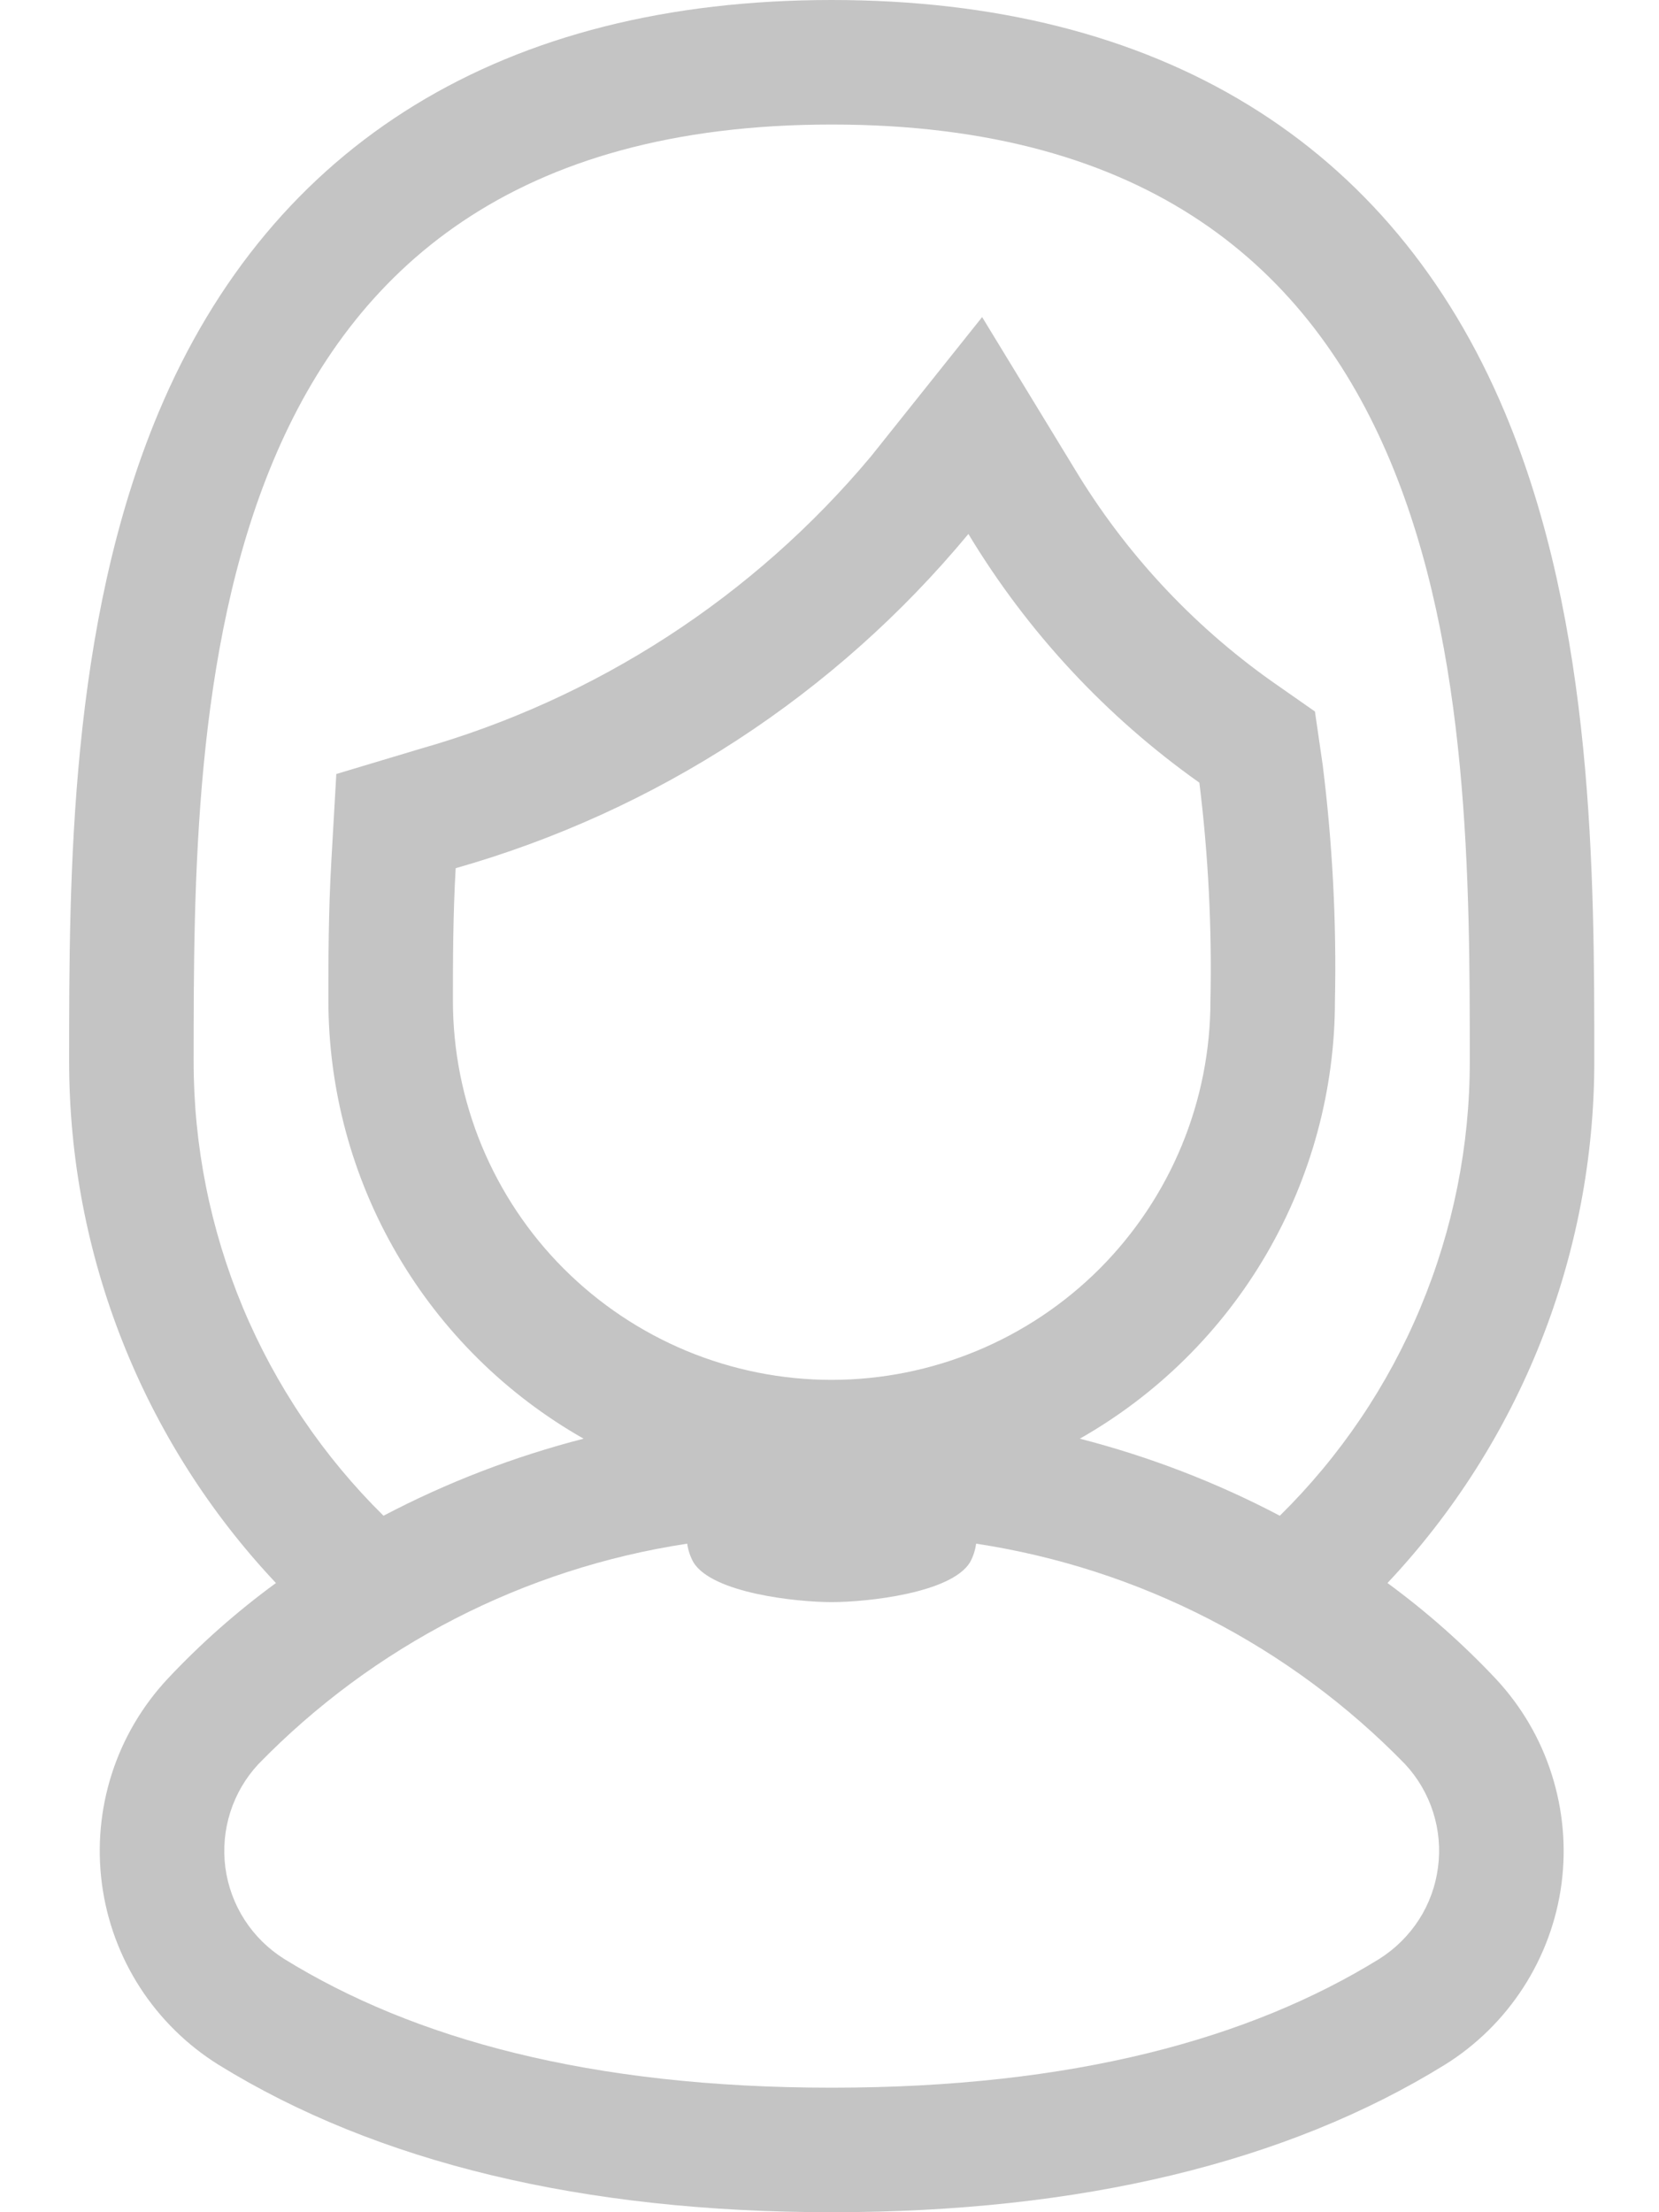 <svg width="18" height="24" viewBox="0 0 18 24" fill="none" xmlns="http://www.w3.org/2000/svg">
<path d="M9.024 0C5.474 0 2.949 1.547 1.721 4.473C0.75 6.786 0.75 9.517 0.75 11.512C0.749 13.616 1.551 15.642 2.994 17.174C2.57 17.484 2.176 17.832 1.817 18.215C1.542 18.51 1.335 18.862 1.212 19.247C1.089 19.632 1.053 20.039 1.106 20.439C1.159 20.839 1.3 21.223 1.519 21.562C1.738 21.901 2.03 22.188 2.372 22.401C4.09 23.462 6.328 24 9.024 24C11.72 24 13.958 23.462 15.675 22.401C16.018 22.188 16.309 21.901 16.528 21.562C16.747 21.223 16.889 20.839 16.942 20.439C16.995 20.039 16.958 19.632 16.835 19.247C16.713 18.862 16.506 18.51 16.231 18.215C15.871 17.832 15.477 17.484 15.054 17.174C16.496 15.642 17.299 13.616 17.298 11.512C17.298 9.517 17.298 6.786 16.327 4.473C15.099 1.547 12.573 0 9.024 0ZM14.965 21.252C13.566 22.116 11.649 22.649 9.024 22.649C6.399 22.649 4.482 22.116 3.083 21.252C2.91 21.143 2.763 20.998 2.653 20.827C2.543 20.656 2.472 20.462 2.445 20.26C2.419 20.058 2.437 19.853 2.499 19.659C2.561 19.465 2.665 19.287 2.804 19.138C4.053 17.855 5.686 17.016 7.456 16.747C7.466 16.818 7.489 16.887 7.524 16.95C7.728 17.282 8.634 17.381 9.024 17.381C9.414 17.381 10.32 17.282 10.524 16.95C10.559 16.887 10.581 16.818 10.591 16.747C12.361 17.016 13.995 17.855 15.244 19.138C15.383 19.287 15.487 19.465 15.549 19.659C15.611 19.853 15.629 20.058 15.602 20.26C15.576 20.462 15.505 20.656 15.395 20.827C15.284 20.998 15.138 21.143 14.965 21.252ZM9.024 14.97C8.484 14.97 7.949 14.863 7.45 14.656C6.952 14.449 6.499 14.146 6.117 13.764C5.735 13.382 5.433 12.928 5.226 12.429C5.02 11.93 4.914 11.395 4.914 10.855C4.914 10.419 4.915 9.928 4.944 9.419C7.122 8.8 9.062 7.536 10.507 5.793C11.147 6.855 12.001 7.774 13.013 8.491C13.11 9.275 13.15 10.066 13.133 10.855C13.134 11.946 12.701 12.992 11.931 13.764C11.16 14.535 10.114 14.969 9.024 14.97ZM13.886 16.444C13.198 16.082 12.469 15.802 11.716 15.608C12.556 15.131 13.255 14.44 13.741 13.605C14.227 12.77 14.484 11.822 14.484 10.855C14.502 10.001 14.457 9.146 14.351 8.298L14.267 7.719L13.788 7.384C12.929 6.773 12.205 5.992 11.661 5.089L10.656 3.44L9.451 4.95C8.175 6.476 6.469 7.582 4.555 8.125L3.649 8.397L3.595 9.342C3.563 9.895 3.563 10.427 3.563 10.855C3.564 11.822 3.82 12.77 4.307 13.605C4.793 14.44 5.492 15.131 6.332 15.608C5.579 15.802 4.85 16.082 4.161 16.444C3.508 15.8 2.989 15.032 2.635 14.185C2.282 13.338 2.1 12.429 2.101 11.512C2.101 7.684 2.101 1.351 9.024 1.351C15.947 1.351 15.947 7.684 15.947 11.512C15.948 12.429 15.766 13.338 15.412 14.185C15.059 15.032 14.54 15.8 13.886 16.444H13.886Z" fill="#C4C4C4"/>
</svg>
